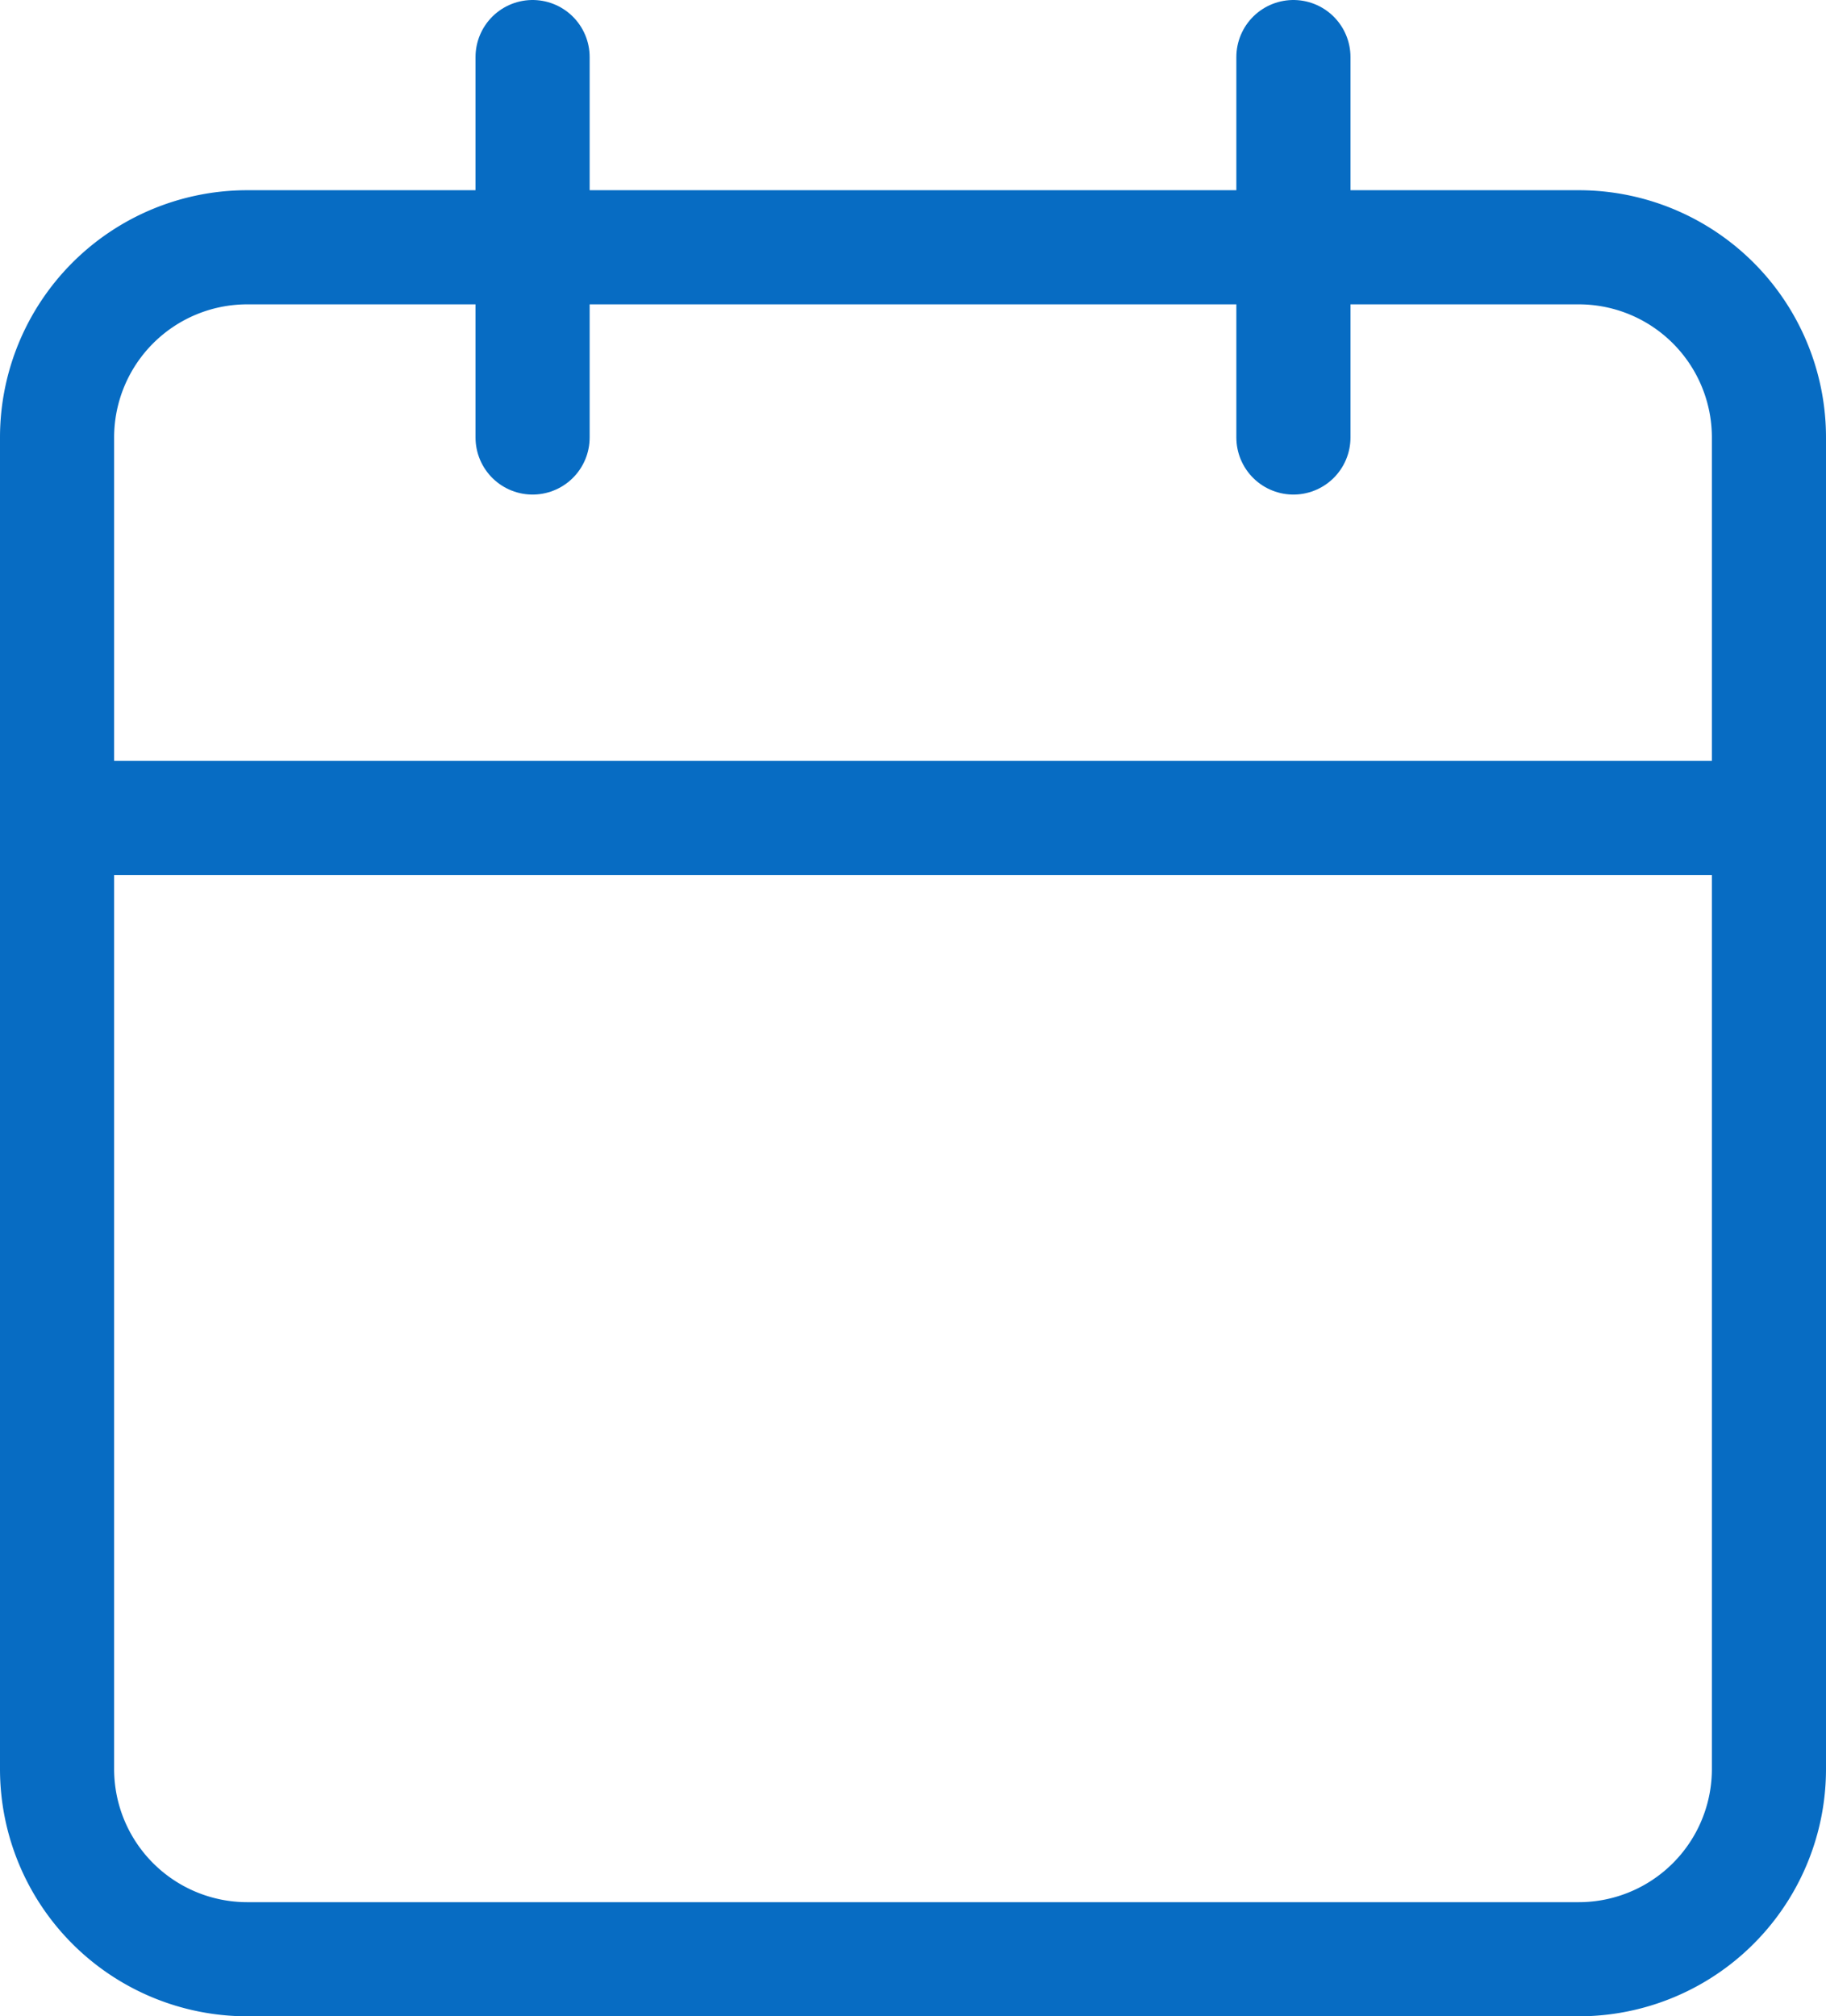 <svg xmlns="http://www.w3.org/2000/svg" width="24" height="26.5" viewBox="0 0 24 26.5">
  <g id="Icon_feather-calendar" data-name="Icon feather-calendar" transform="translate(0.75 0.75)">
    <path id="Path_3" data-name="Path 3" d="M7,6H24.5A2.5,2.5,0,0,1,27,8.5V26a2.5,2.5,0,0,1-2.5,2.5H7A2.5,2.5,0,0,1,4.5,26V8.5A2.5,2.5,0,0,1,7,6Z" transform="translate(-4.5 -3.5)" fill="none" stroke="#076cc3" stroke-linecap="round" stroke-linejoin="round" stroke-width="1.5"/>
    <path id="Path_4" data-name="Path 4" d="M24,3V8" transform="translate(-7.75 -3)" fill="none" stroke="#076cc3" stroke-linecap="round" stroke-linejoin="round" stroke-width="1.5"/>
    <path id="Path_5" data-name="Path 5" d="M12,3V8" transform="translate(-5.75 -3)" fill="none" stroke="#076cc3" stroke-linecap="round" stroke-linejoin="round" stroke-width="1.5"/>
    <path id="Path_6" data-name="Path 6" d="M4.5,15H27" transform="translate(-4.5 -5)" fill="none" stroke="#076cc3" stroke-linecap="round" stroke-linejoin="round" stroke-width="1.5"/>
  </g>
</svg>
